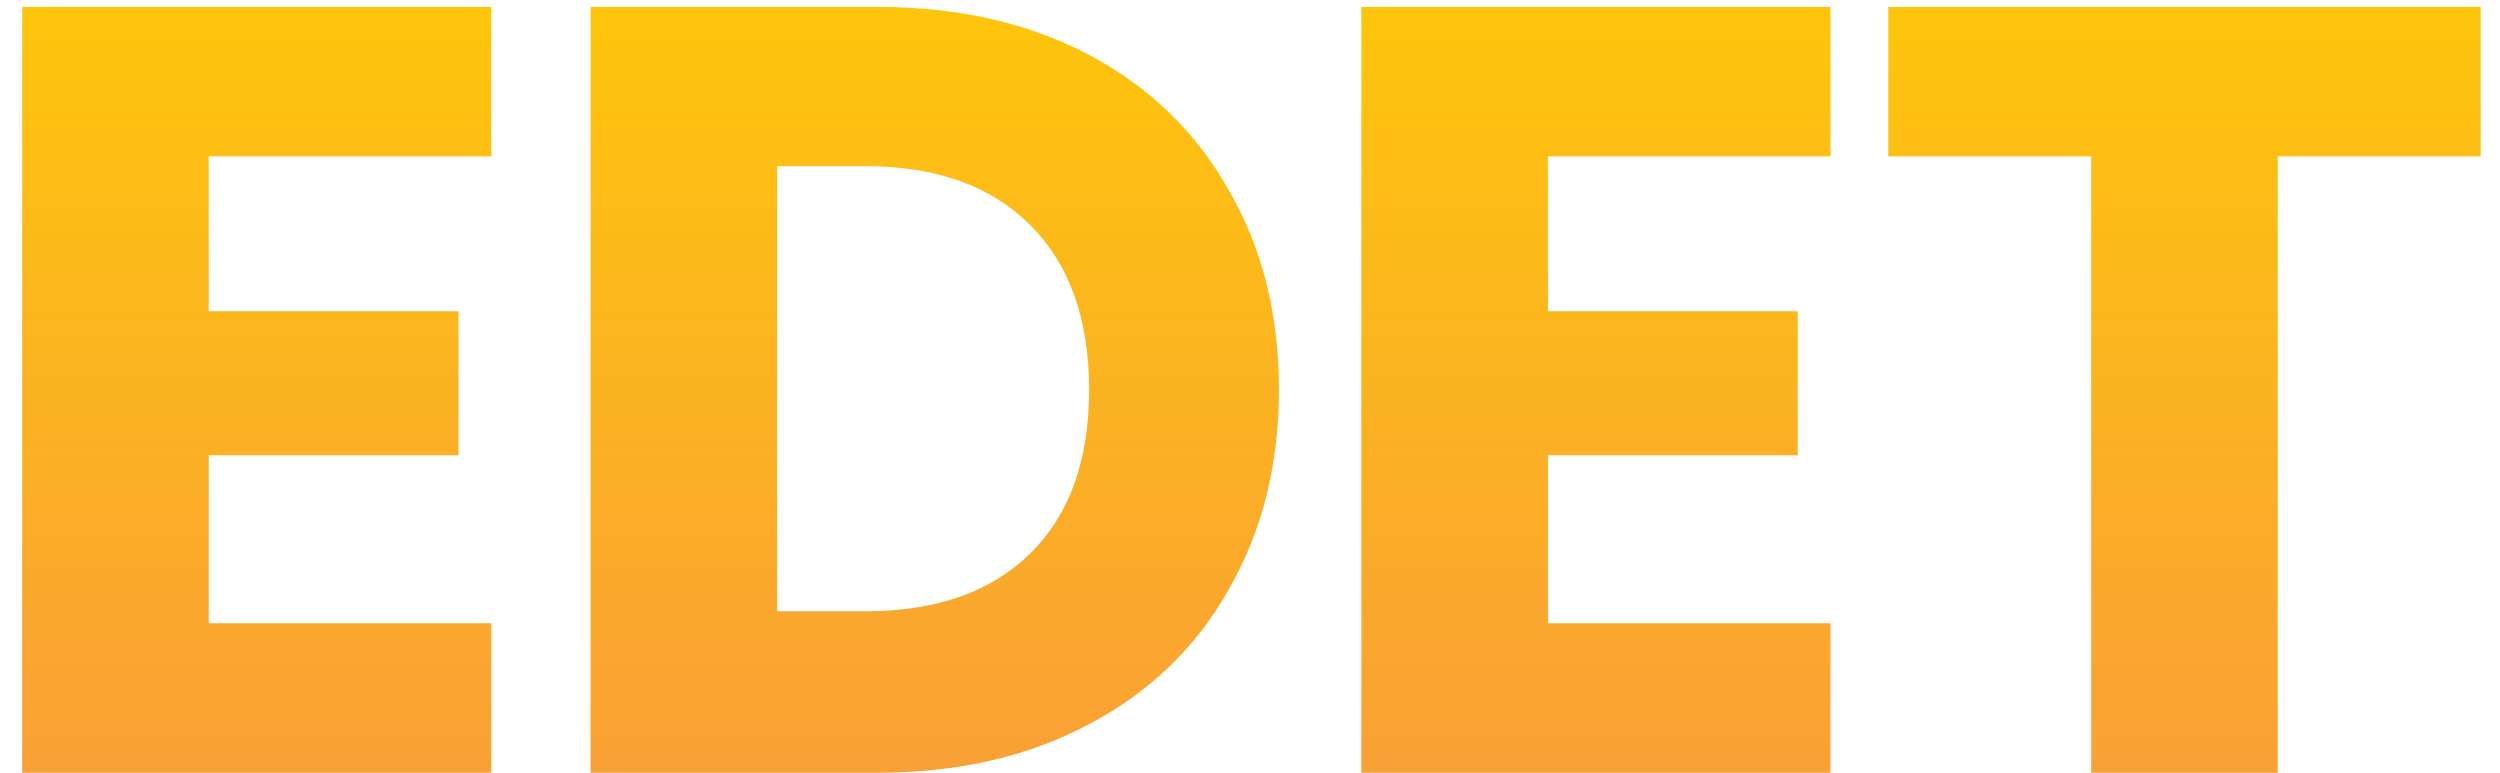 <svg width="110" height="34" viewBox="0 0 110 34" fill="none" xmlns="http://www.w3.org/2000/svg">
<path d="M9.184 6.88V13.696H20.176V20.032H9.184V27.424H21.616V34H0.976V0.304H21.616V6.88H9.184ZM38.609 0.304C42.161 0.304 45.265 1.008 47.921 2.416C50.577 3.824 52.625 5.808 54.065 8.368C55.537 10.896 56.273 13.824 56.273 17.152C56.273 20.448 55.537 23.376 54.065 25.936C52.625 28.496 50.561 30.48 47.873 31.888C45.217 33.296 42.129 34 38.609 34H25.985V0.304H38.609ZM38.081 26.896C41.185 26.896 43.601 26.048 45.329 24.352C47.057 22.656 47.921 20.256 47.921 17.152C47.921 14.048 47.057 11.632 45.329 9.904C43.601 8.176 41.185 7.312 38.081 7.312H34.193V26.896H38.081ZM68.108 6.88V13.696H79.1V20.032H68.108V27.424H80.54V34H59.9V0.304H80.54V6.88H68.108ZM109.149 0.304V6.88H100.221V34H92.013V6.88H83.085V0.304H109.149Z" fill="url(#paint0_linear_2321_132)"/>
<defs>
<linearGradient id="paint0_linear_2321_132" x1="54.5" y1="-10" x2="54.5" y2="44" gradientUnits="userSpaceOnUse">
<stop stop-color="#FFD100"/>
<stop offset="1" stop-color="#F89542"/>
</linearGradient>
</defs>
</svg>
